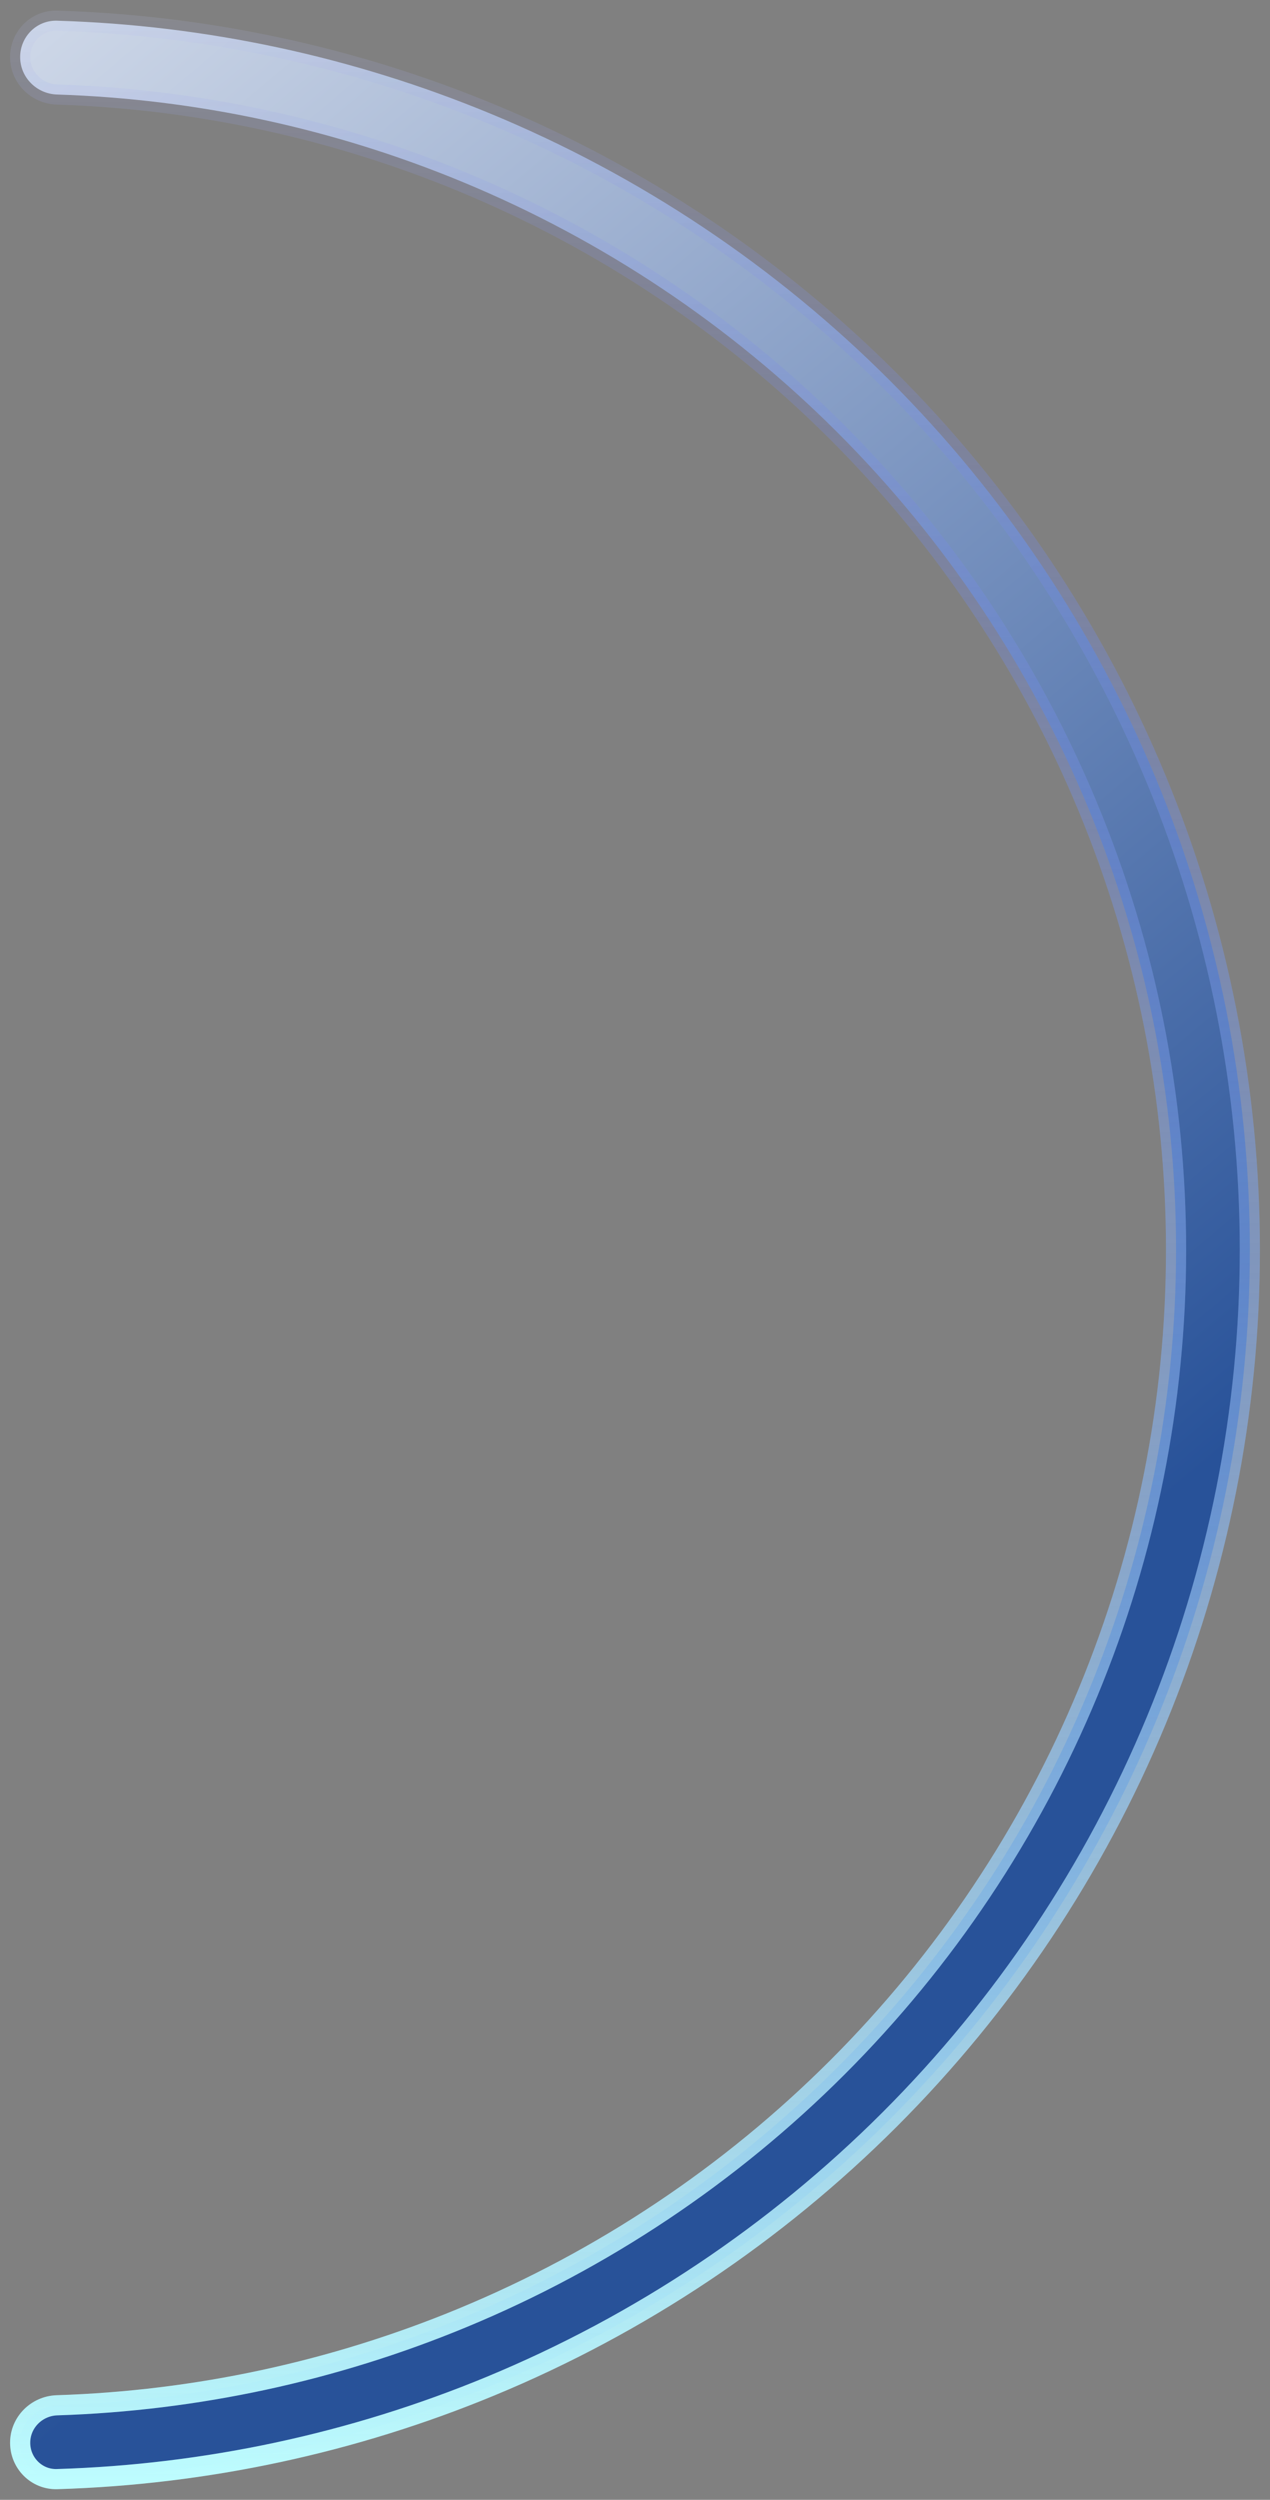 <svg width="63" height="124" viewBox="0 0 63 124" fill="none" xmlns="http://www.w3.org/2000/svg">
<rect x="0" y="0" width="63" height="124" fill="#808080" stroke="none"/>
<path d="M1 121.17C1 122.181 1.82 123.003 2.83 122.973C10.216 122.751 17.507 121.189 24.344 118.357C31.745 115.291 38.469 110.798 44.134 105.133C49.798 99.469 54.291 92.745 57.357 85.344C60.422 77.943 62 70.01 62 62C62 53.989 60.422 46.057 57.357 38.656C54.291 31.255 49.798 24.531 44.133 18.866C38.469 13.202 31.744 8.709 24.343 5.643C17.507 2.811 10.216 1.249 2.829 1.027C1.819 0.997 1 1.819 1 2.83C1 3.841 1.819 4.657 2.829 4.689C9.735 4.91 16.55 6.377 22.943 9.025C29.9 11.906 36.221 16.13 41.545 21.454C46.87 26.779 51.094 33.1 53.975 40.057C56.857 47.014 58.34 54.47 58.34 62C58.34 69.53 56.857 76.986 53.975 83.943C51.094 90.9 46.87 97.221 41.546 102.545C36.221 107.87 29.9 112.094 22.943 114.975C16.55 117.623 9.736 119.09 2.83 119.311C1.82 119.343 1 120.159 1 121.17Z" fill="url(#paint0_linear_1_3264)"/>
<path d="M1 121.17C1 122.181 1.82 123.003 2.83 122.973C10.216 122.751 17.507 121.189 24.344 118.357C31.745 115.291 38.469 110.798 44.134 105.133C49.798 99.469 54.291 92.745 57.357 85.344C60.422 77.943 62 70.01 62 62C62 53.989 60.422 46.057 57.357 38.656C54.291 31.255 49.798 24.531 44.133 18.866C38.469 13.202 31.744 8.709 24.343 5.643C17.507 2.811 10.216 1.249 2.829 1.027C1.819 0.997 1 1.819 1 2.83C1 3.841 1.819 4.657 2.829 4.689C9.735 4.91 16.55 6.377 22.943 9.025C29.9 11.906 36.221 16.13 41.545 21.454C46.87 26.779 51.094 33.1 53.975 40.057C56.857 47.014 58.34 54.47 58.34 62C58.34 69.53 56.857 76.986 53.975 83.943C51.094 90.9 46.87 97.221 41.546 102.545C36.221 107.87 29.9 112.094 22.943 114.975C16.55 117.623 9.736 119.09 2.83 119.311C1.82 119.343 1 120.159 1 121.17Z" stroke="white" stroke-opacity="0.1"/>
<path d="M1 121.17C1 122.181 1.82 123.003 2.83 122.973C10.216 122.751 17.507 121.189 24.344 118.357C31.745 115.291 38.469 110.798 44.134 105.133C49.798 99.469 54.291 92.745 57.357 85.344C60.422 77.943 62 70.01 62 62C62 53.989 60.422 46.057 57.357 38.656C54.291 31.255 49.798 24.531 44.133 18.866C38.469 13.202 31.744 8.709 24.343 5.643C17.507 2.811 10.216 1.249 2.829 1.027C1.819 0.997 1 1.819 1 2.83C1 3.841 1.819 4.657 2.829 4.689C9.735 4.91 16.55 6.377 22.943 9.025C29.9 11.906 36.221 16.13 41.545 21.454C46.87 26.779 51.094 33.1 53.975 40.057C56.857 47.014 58.34 54.47 58.34 62C58.34 69.53 56.857 76.986 53.975 83.943C51.094 90.9 46.87 97.221 41.546 102.545C36.221 107.87 29.9 112.094 22.943 114.975C16.55 117.623 9.736 119.09 2.83 119.311C1.82 119.343 1 120.159 1 121.17Z" stroke="url(#paint1_linear_1_3264)"/>
<defs>
<linearGradient id="paint0_linear_1_3264" x1="-40.591" y1="1" x2="62" y2="123" gradientUnits="userSpaceOnUse">
<stop stop-color="white"/>
<stop offset="0.75" stop-color="#285299"/>
</linearGradient>
<linearGradient id="paint1_linear_1_3264" x1="1" y1="-4.719" x2="1" y2="123" gradientUnits="userSpaceOnUse">
<stop stop-color="#2737CF" stop-opacity="0"/>
<stop offset="1" stop-color="#BDFCFE"/>
</linearGradient>
</defs>
</svg>
